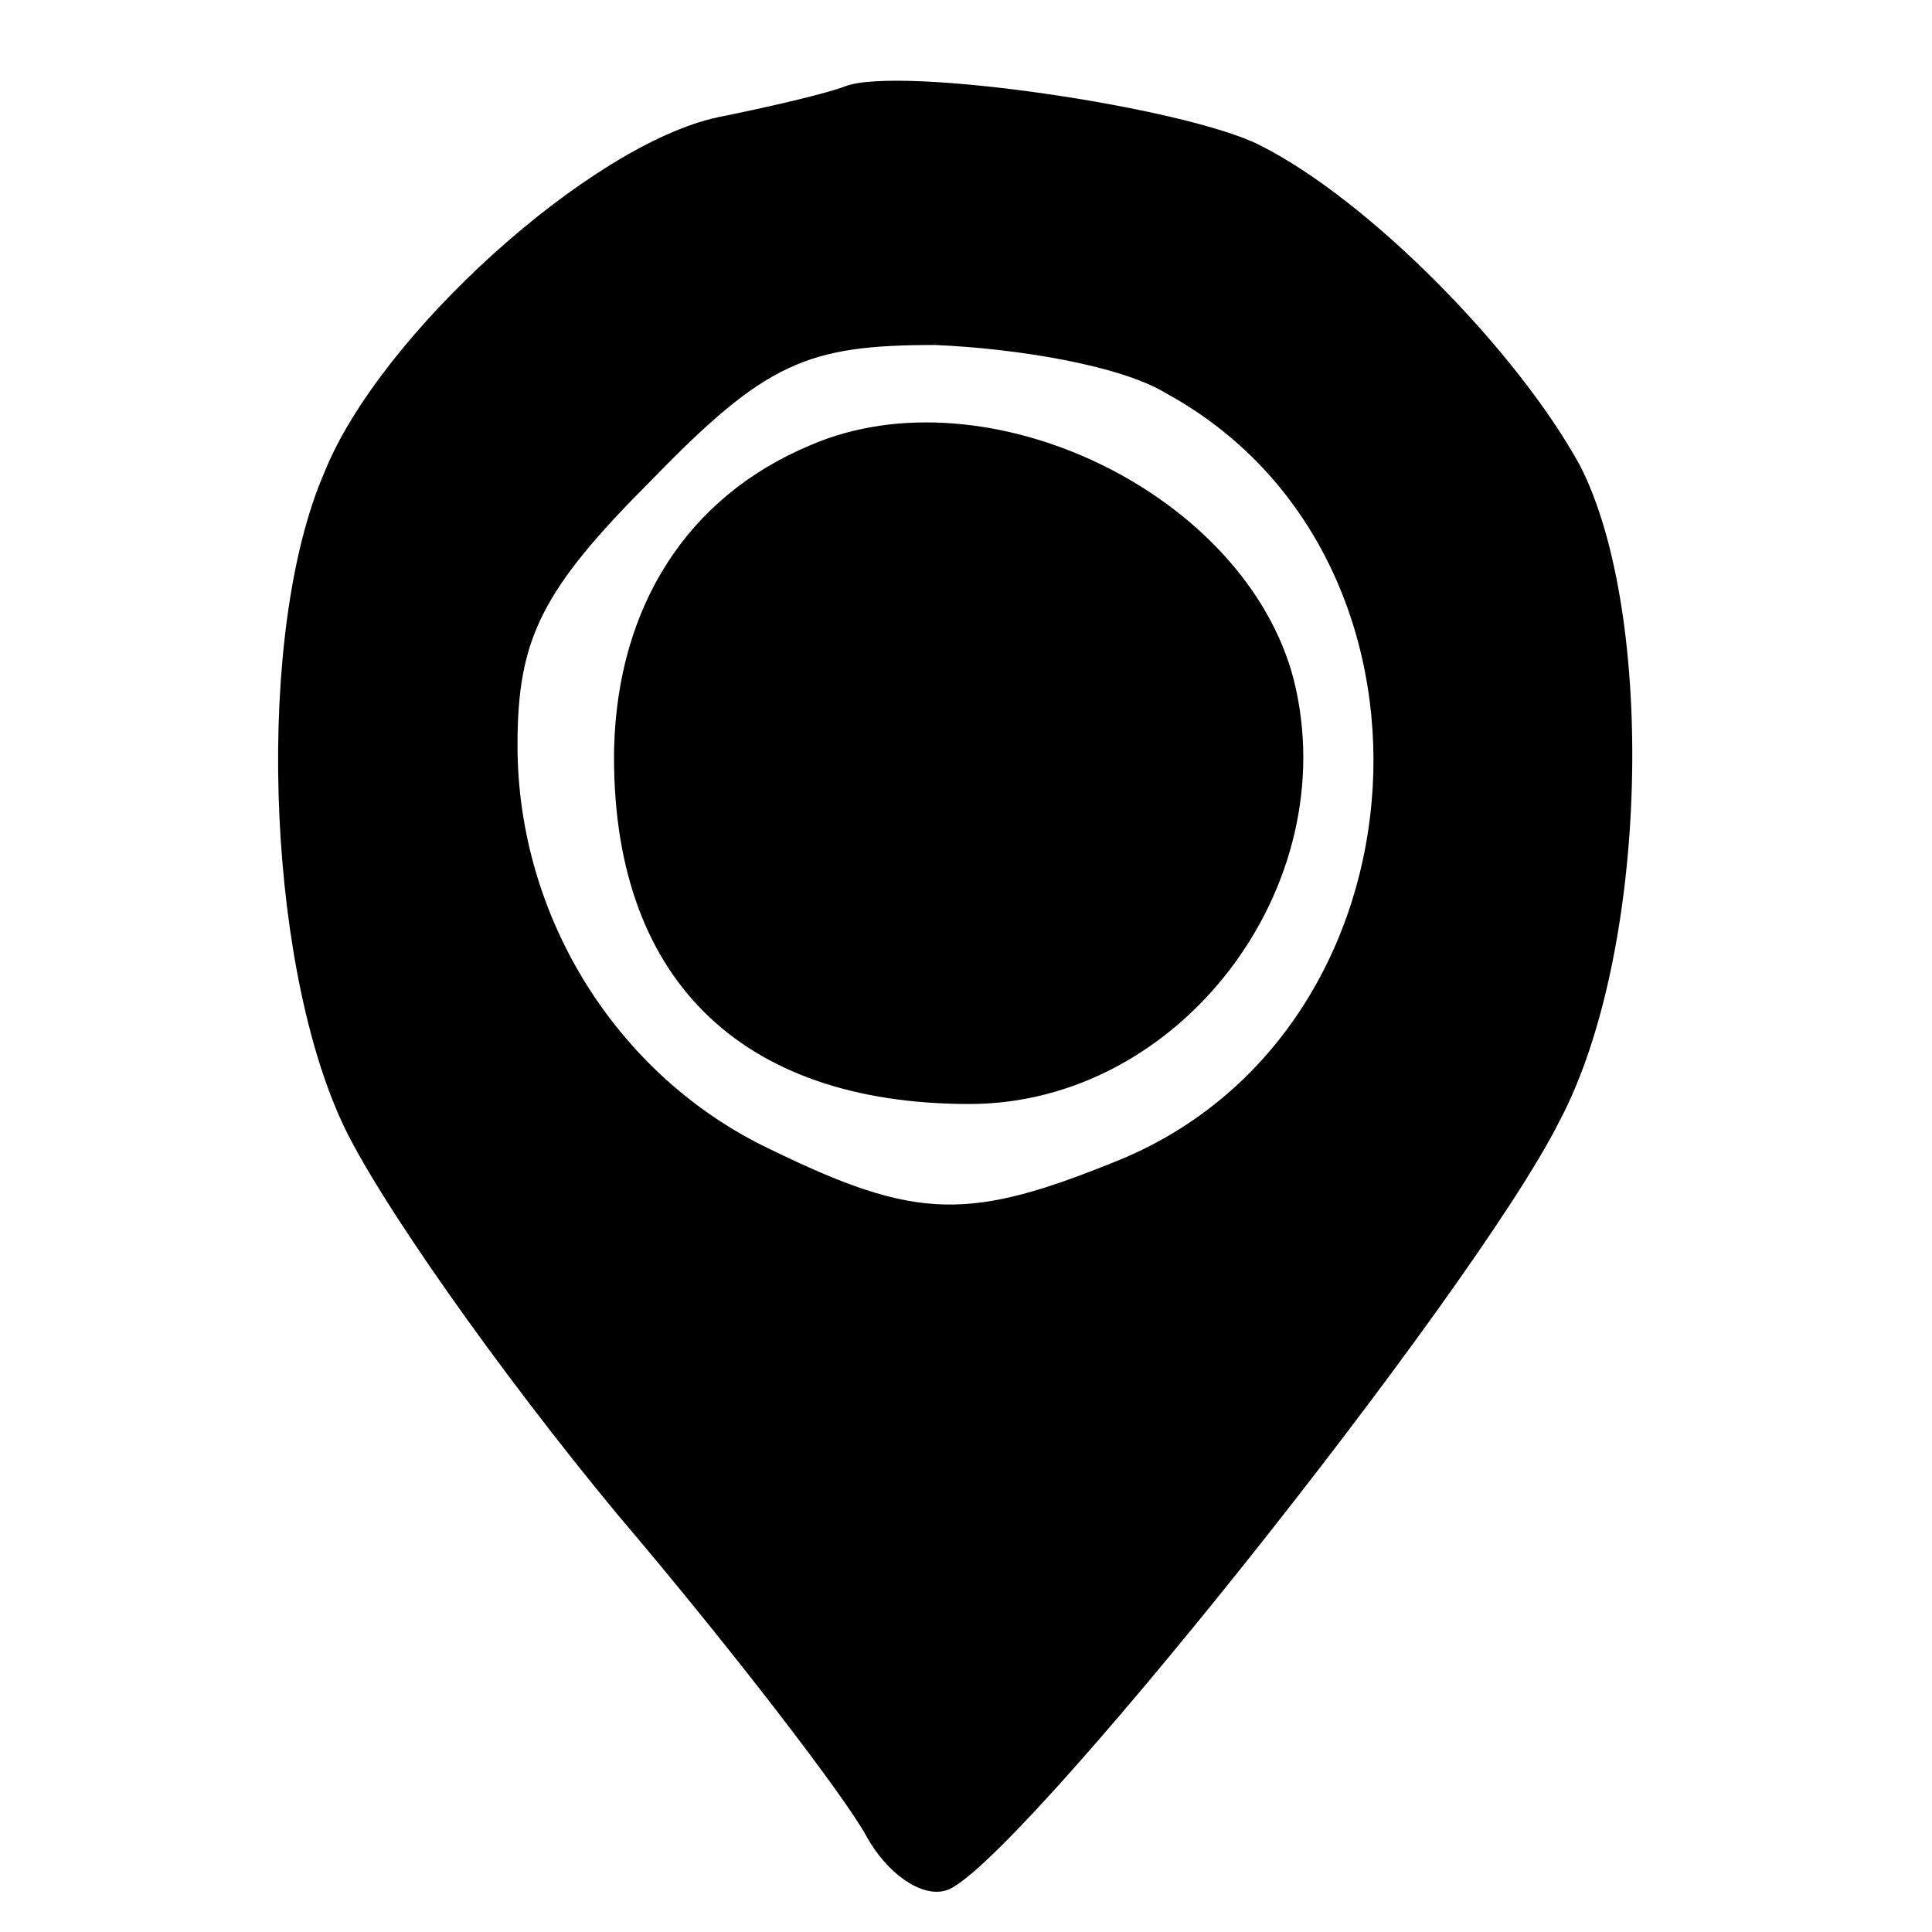<?xml version="1.0" standalone="no"?>
<!DOCTYPE svg PUBLIC "-//W3C//DTD SVG 20010904//EN"
 "http://www.w3.org/TR/2001/REC-SVG-20010904/DTD/svg10.dtd">
<svg version="1.0" xmlns="http://www.w3.org/2000/svg"
 width="56pt" height="56pt" viewBox="0 0 56 56"
 preserveAspectRatio="xMidYMid meet">
<g transform="translate(0,56) scale(0.1,-0.1)"
fill="#000000" stroke="none">
<path d="M245 535 c-5 -2 -22 -6 -37 -9 -37 -8 -98 -63 -114 -103 -20 -46 -17
-140 5 -188 10 -22 46 -73 80 -114 34 -40 66 -82 72 -93 6 -11 16 -18 23 -16
18 4 153 173 178 223 26 49 28 147 6 190 -18 33 -61 77 -93 93 -22 11 -104 23
-120 17z m93 -89 c86 -47 78 -184 -13 -222 -44 -18 -59 -18 -102 3 -44 21 -73
67 -73 117 0 31 7 45 39 77 33 34 45 39 82 39 24 -1 54 -6 67 -14z"/>
<path d="M235 431 c-36 -15 -56 -47 -57 -88 -1 -66 36 -103 103 -103 61 0 109
63 94 123 -14 54 -89 90 -140 68z"/>
</g>
</svg>

